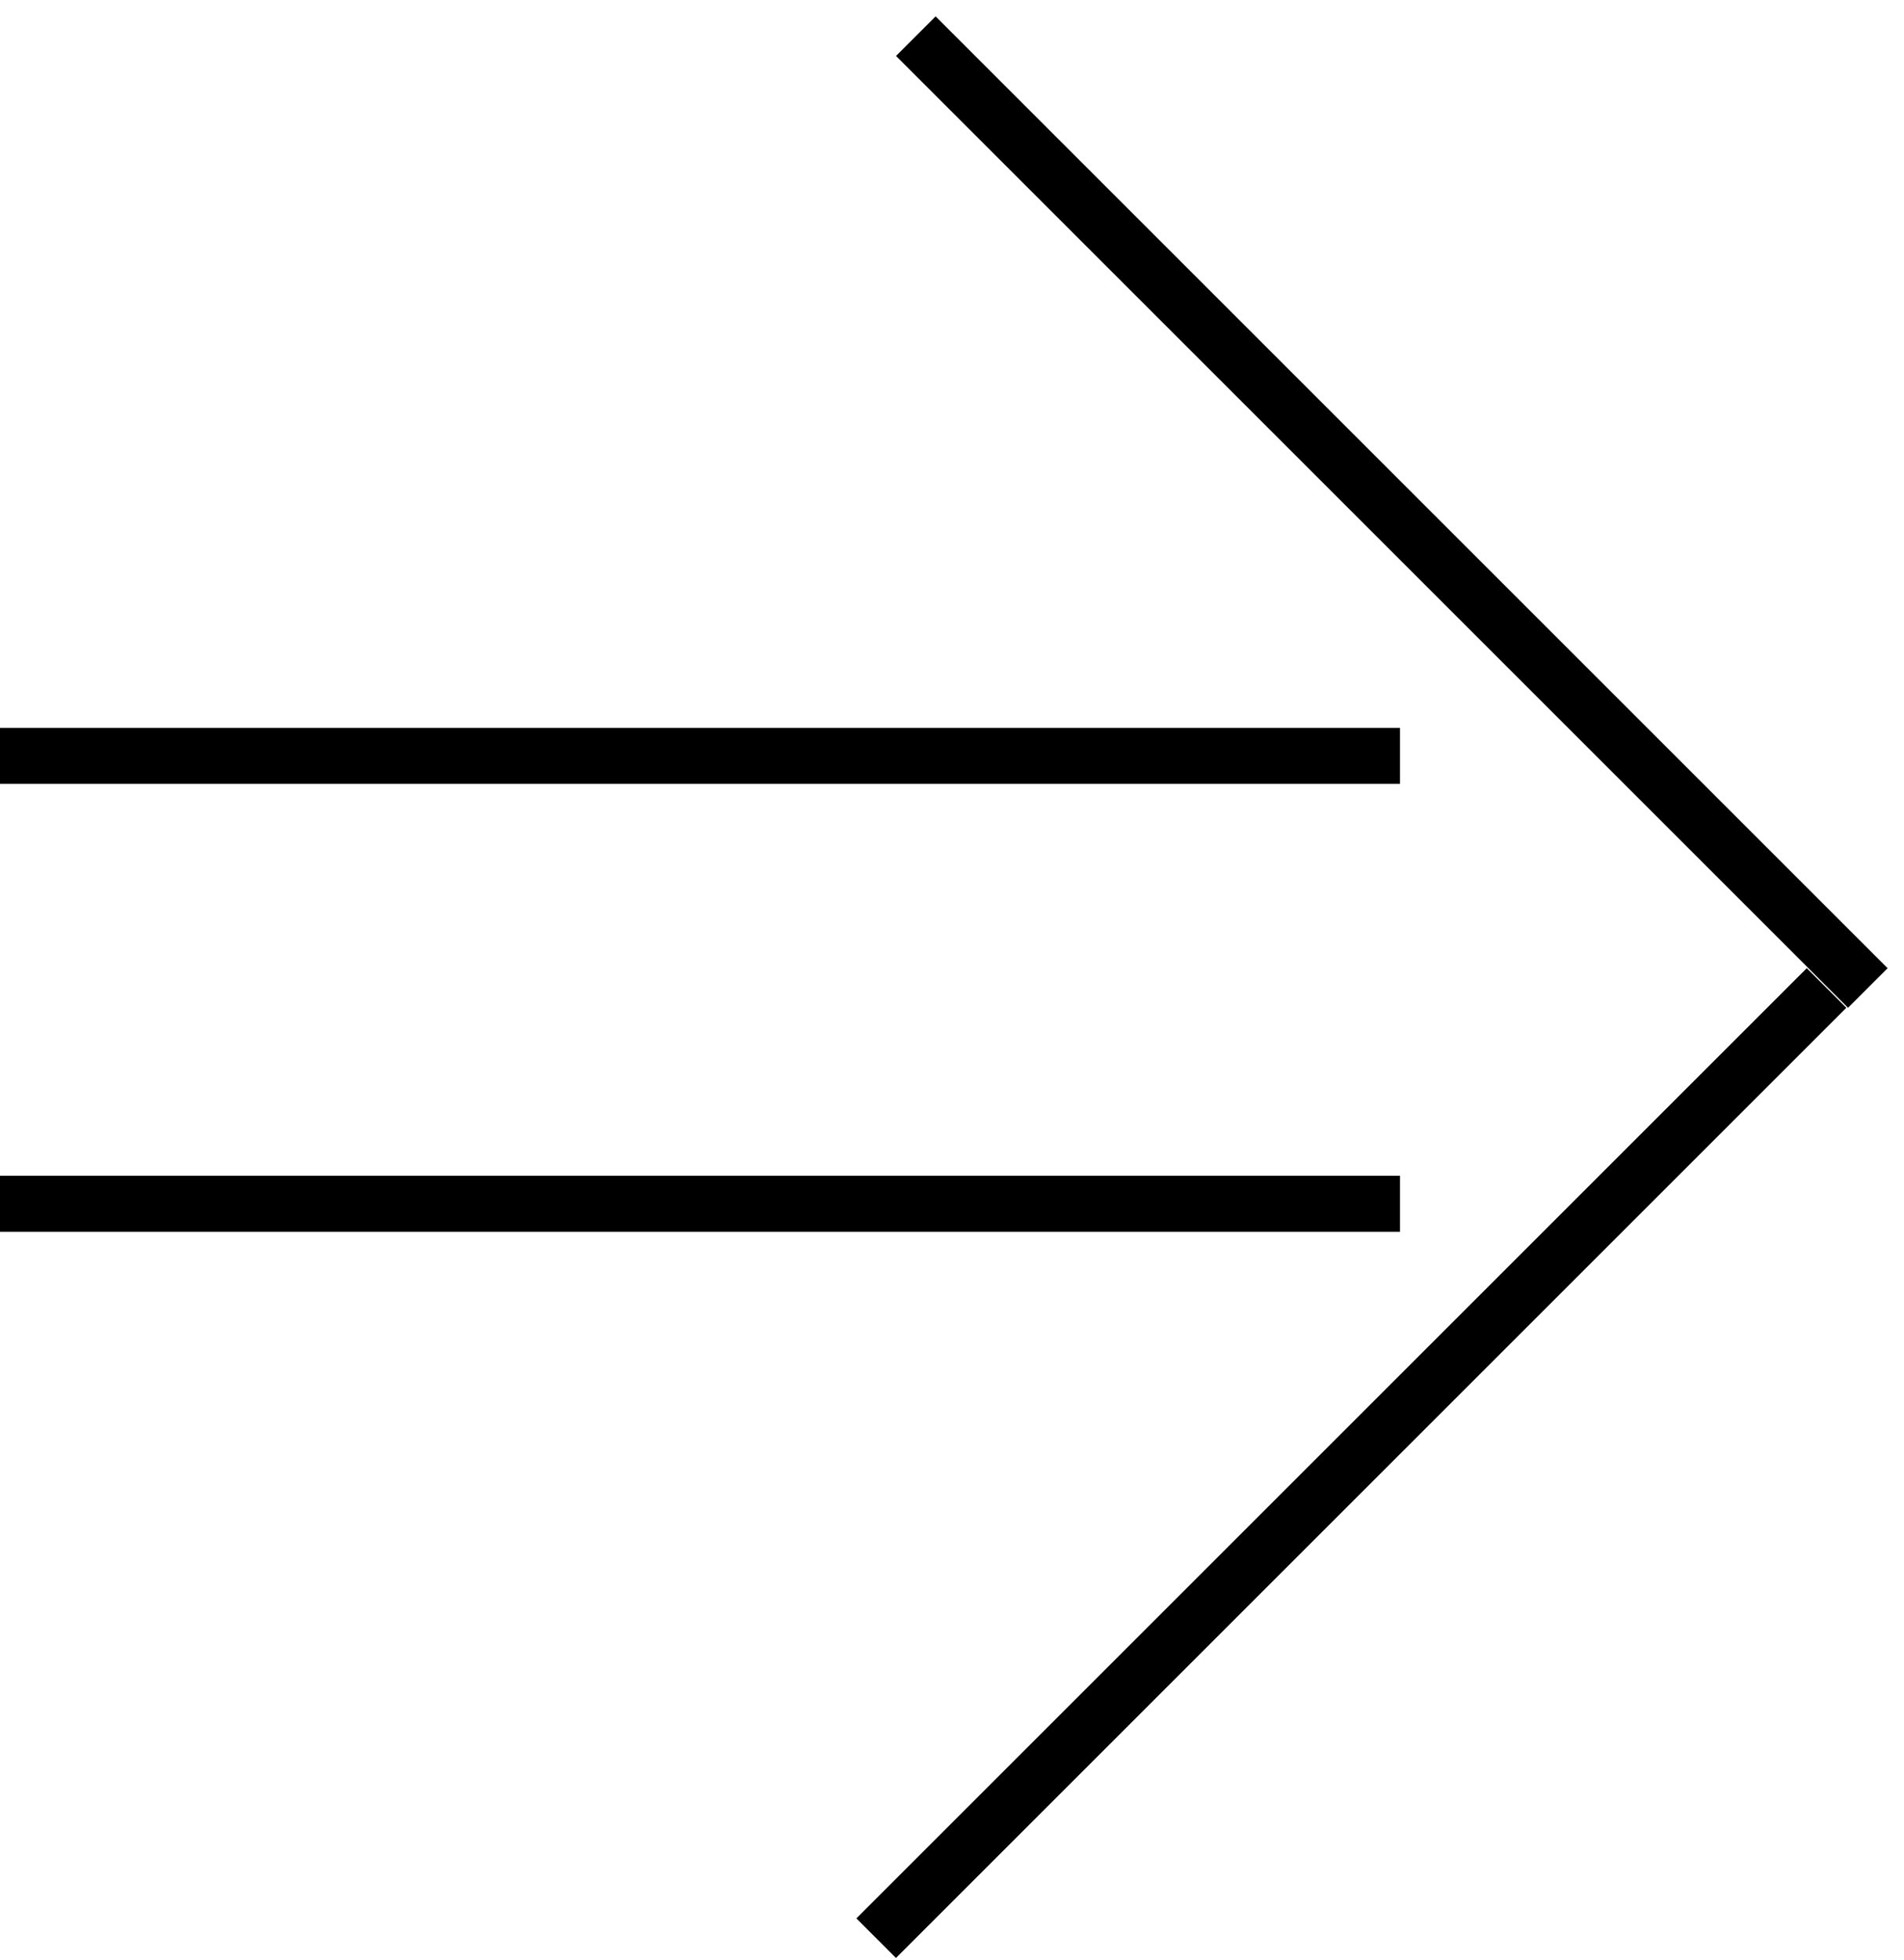 <svg width="34" height="35" viewBox="0 0 34 35" fill="none" xmlns="http://www.w3.org/2000/svg">
<line y1="13.5" x2="25" y2="13.5" stroke="black"/>
<line y1="21.5" x2="25" y2="21.5" stroke="black"/>
<line x1="16.354" y1="0.646" x2="33.354" y2="17.646" stroke="black"/>
<line x1="15.646" y1="34.617" x2="32.617" y2="17.646" stroke="black"/>
</svg>
